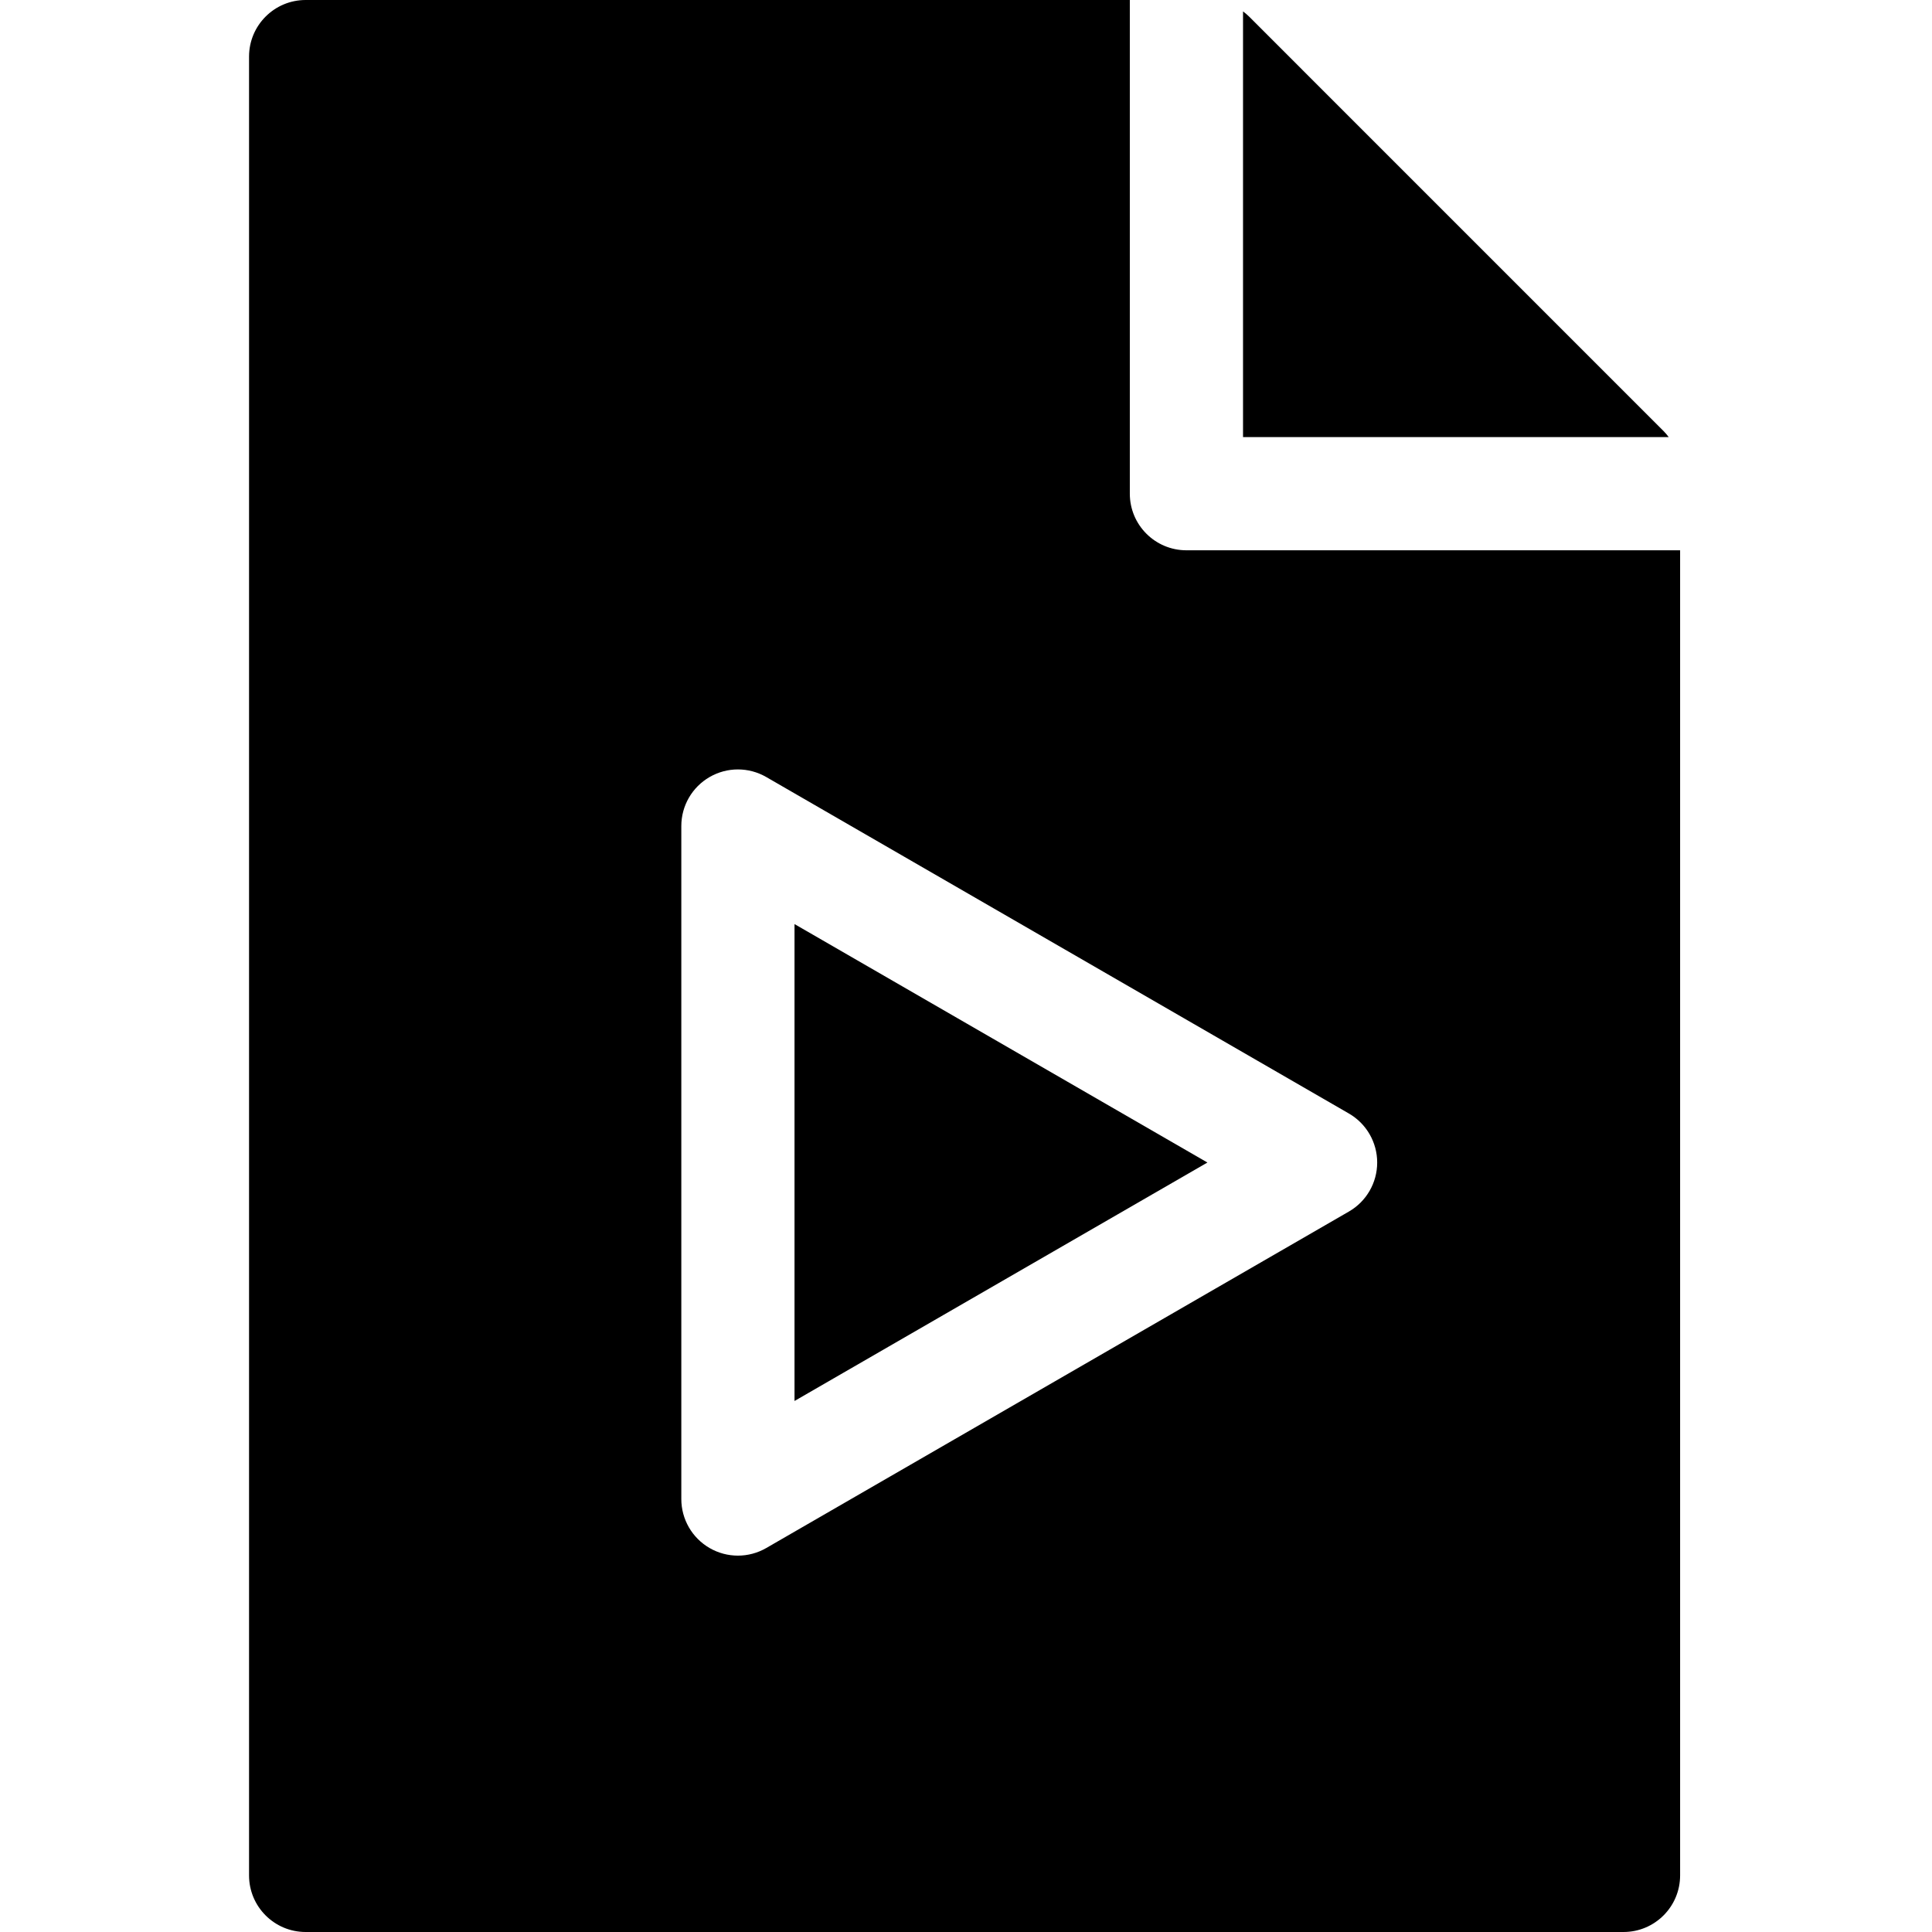 <svg height="512pt" viewBox="-66 0 512 512" width="512pt" xmlns="http://www.w3.org/2000/svg"><path d="m374.852 114.227-109.828-109.832c-.504-.504-1.047-.949-1.609-1.371v112.809h112.809c-.418-.562-.867-1.105-1.371-1.605zm0 0"/><path d="m144.555 371.273 109.422-63.191-109.422-63.191zm0 0"/><path d="m248.414 145.832c-8.285 0-15-6.715-15-15v-130.832h-218.414c-8.285 0-15 6.715-15 15v482c0 8.285 6.715 15 15 15h349.246c8.285 0 15-6.715 15-15v-351.168zm43.059 175.238-154.414 89.176c-2.32 1.34-4.914 2.012-7.504 2.012-2.59 0-5.18-.668-7.496-2.008-4.645-2.68-7.504-7.633-7.504-12.992v-178.352c0-5.359 2.859-10.312 7.504-12.988 4.641-2.684 10.355-2.68 15 0l154.414 89.176c4.641 2.68 7.496 7.633 7.496 12.988 0 5.359-2.855 10.312-7.496 12.988zm0 0"/></svg>